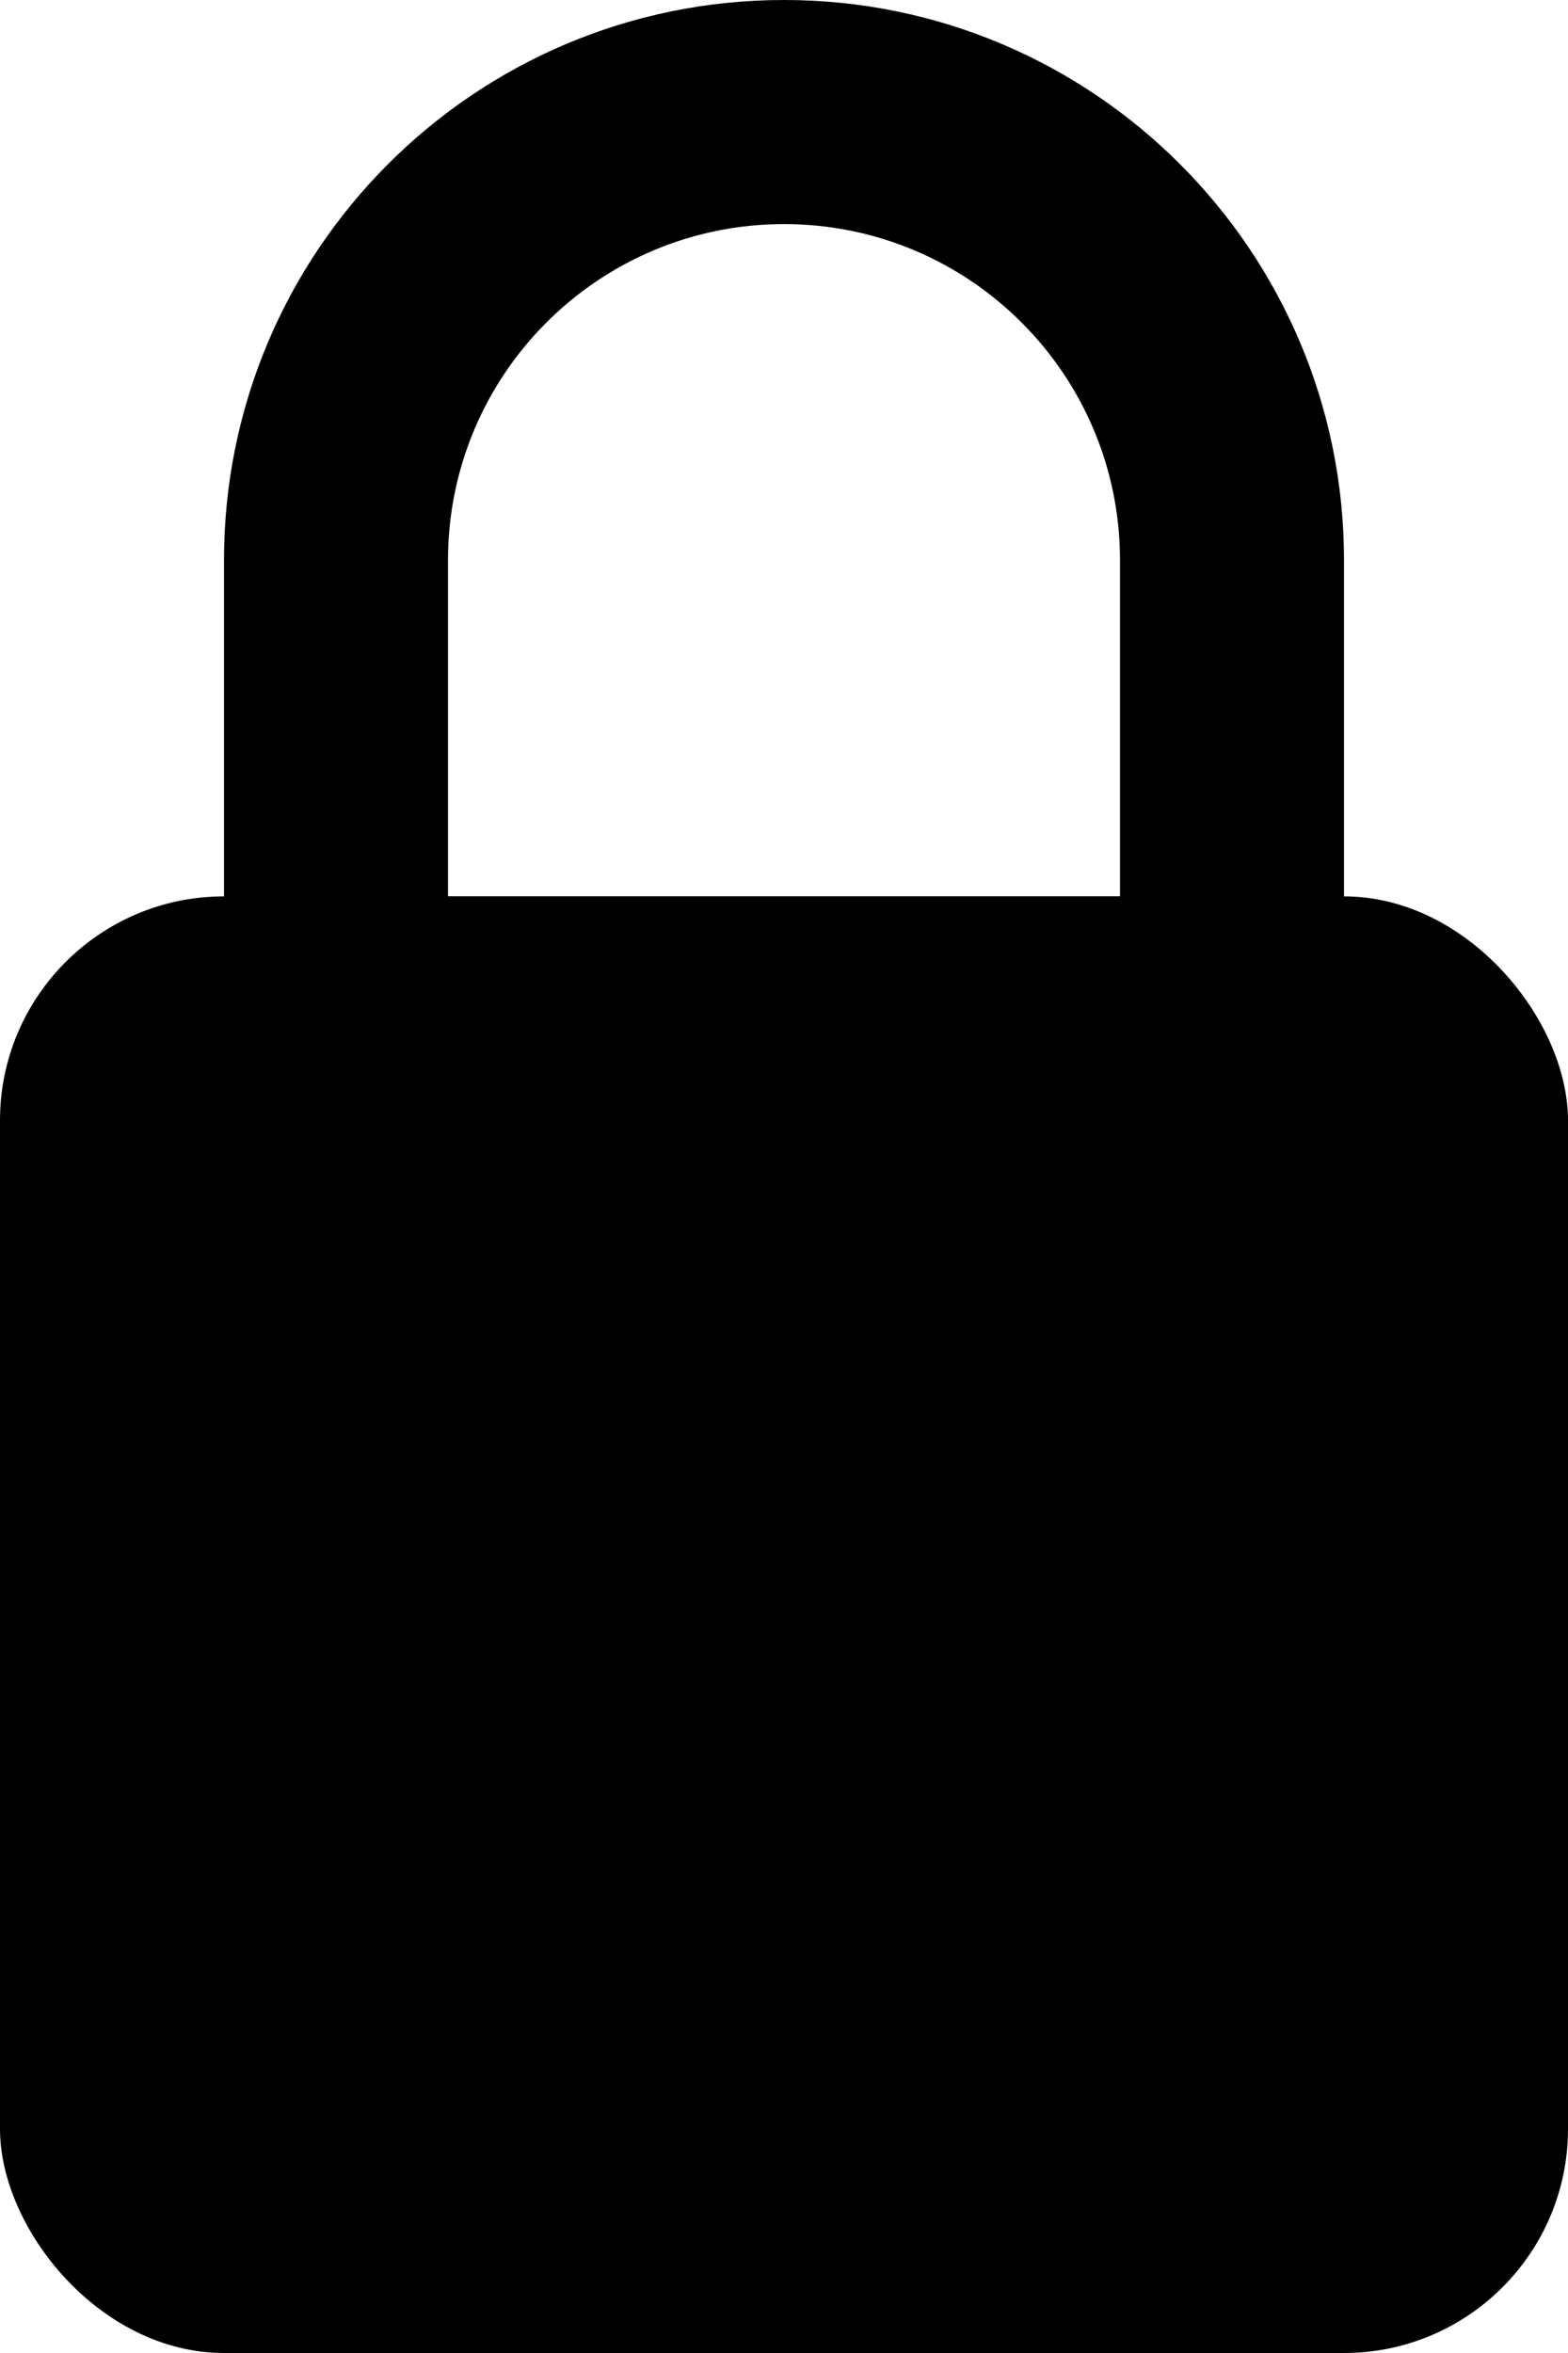 <?xml version="1.0" encoding="UTF-8"?>
<svg width="14px" height="21px" viewBox="0 0 14 21" version="1.1" xmlns="http://www.w3.org/2000/svg" xmlns:xlink="http://www.w3.org/1999/xlink">
    <!-- Generator: Sketch 49.3 (51167) - http://www.bohemiancoding.com/sketch -->
    <title>ic_2fa_lock</title>
    <desc>Created with Sketch.</desc>
    <defs></defs>
    <g id="web" stroke="none" stroke-width="1" fill="none" fill-rule="evenodd">
        <g id="0.04-register-2" transform="translate(-583, -633)" fill="#000000">
            <g id="ic_2fa_lock" transform="translate(576, 630)">
                <rect id="Rectangle-11" x="7" y="11" width="14" height="13" rx="2"></rect>
                <path d="M11,11 L17,11 L17,8 C17,6.343 15.657,5 14,5 C12.343,5 11,6.343 11,8 L11,11 Z M14,3 C16.761,3 19,5.239 19,8 L19,13 L9,13 L9,8 C9,5.239 11.239,3 14,3 Z" id="Rectangle-12" fill-rule="nonzero"></path>
            </g>
        </g>
    </g>
</svg>